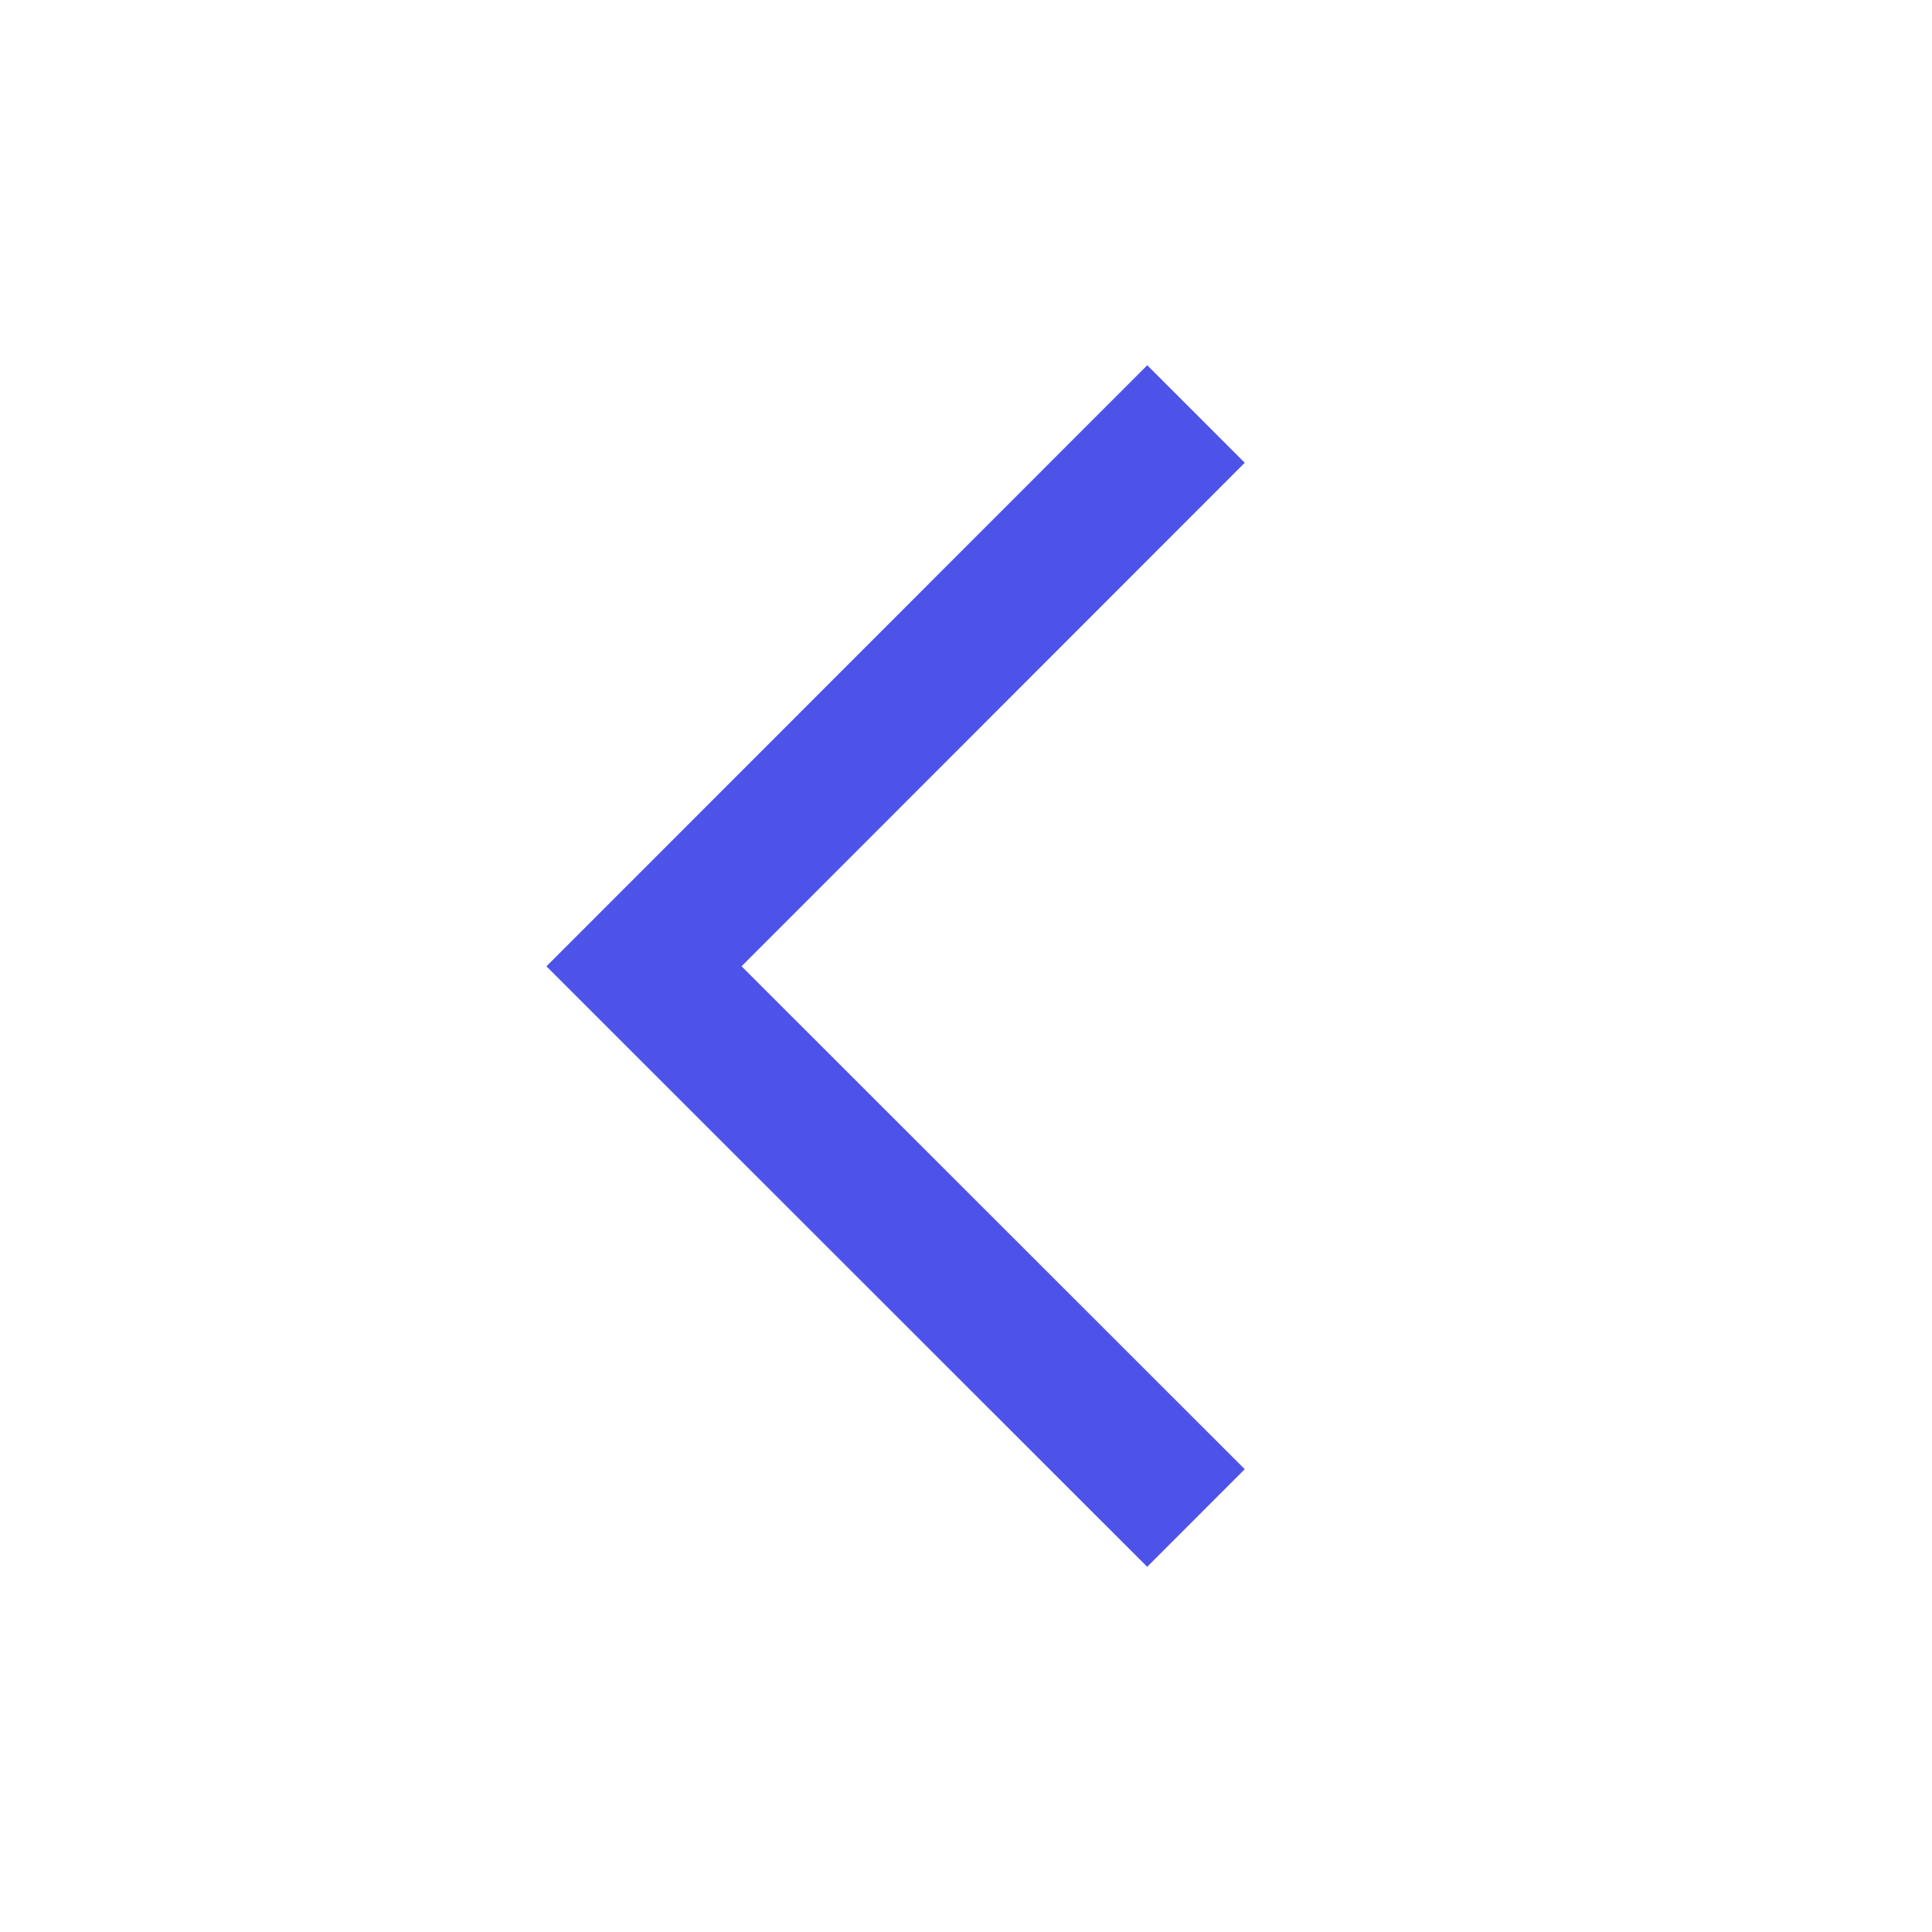 <svg t="1713335709813" class="icon" viewBox="0 0 1024 1024" version="1.1" xmlns="http://www.w3.org/2000/svg" p-id="3891" id="mx_n_1713335709814" width="32" height="32"><path d="M659.749 245.272l-51.688-51.688-318.44 318.586 318.415 318.269 51.712-51.736-266.703-266.557z" p-id="3892" fill="#4d53e8"></path></svg>